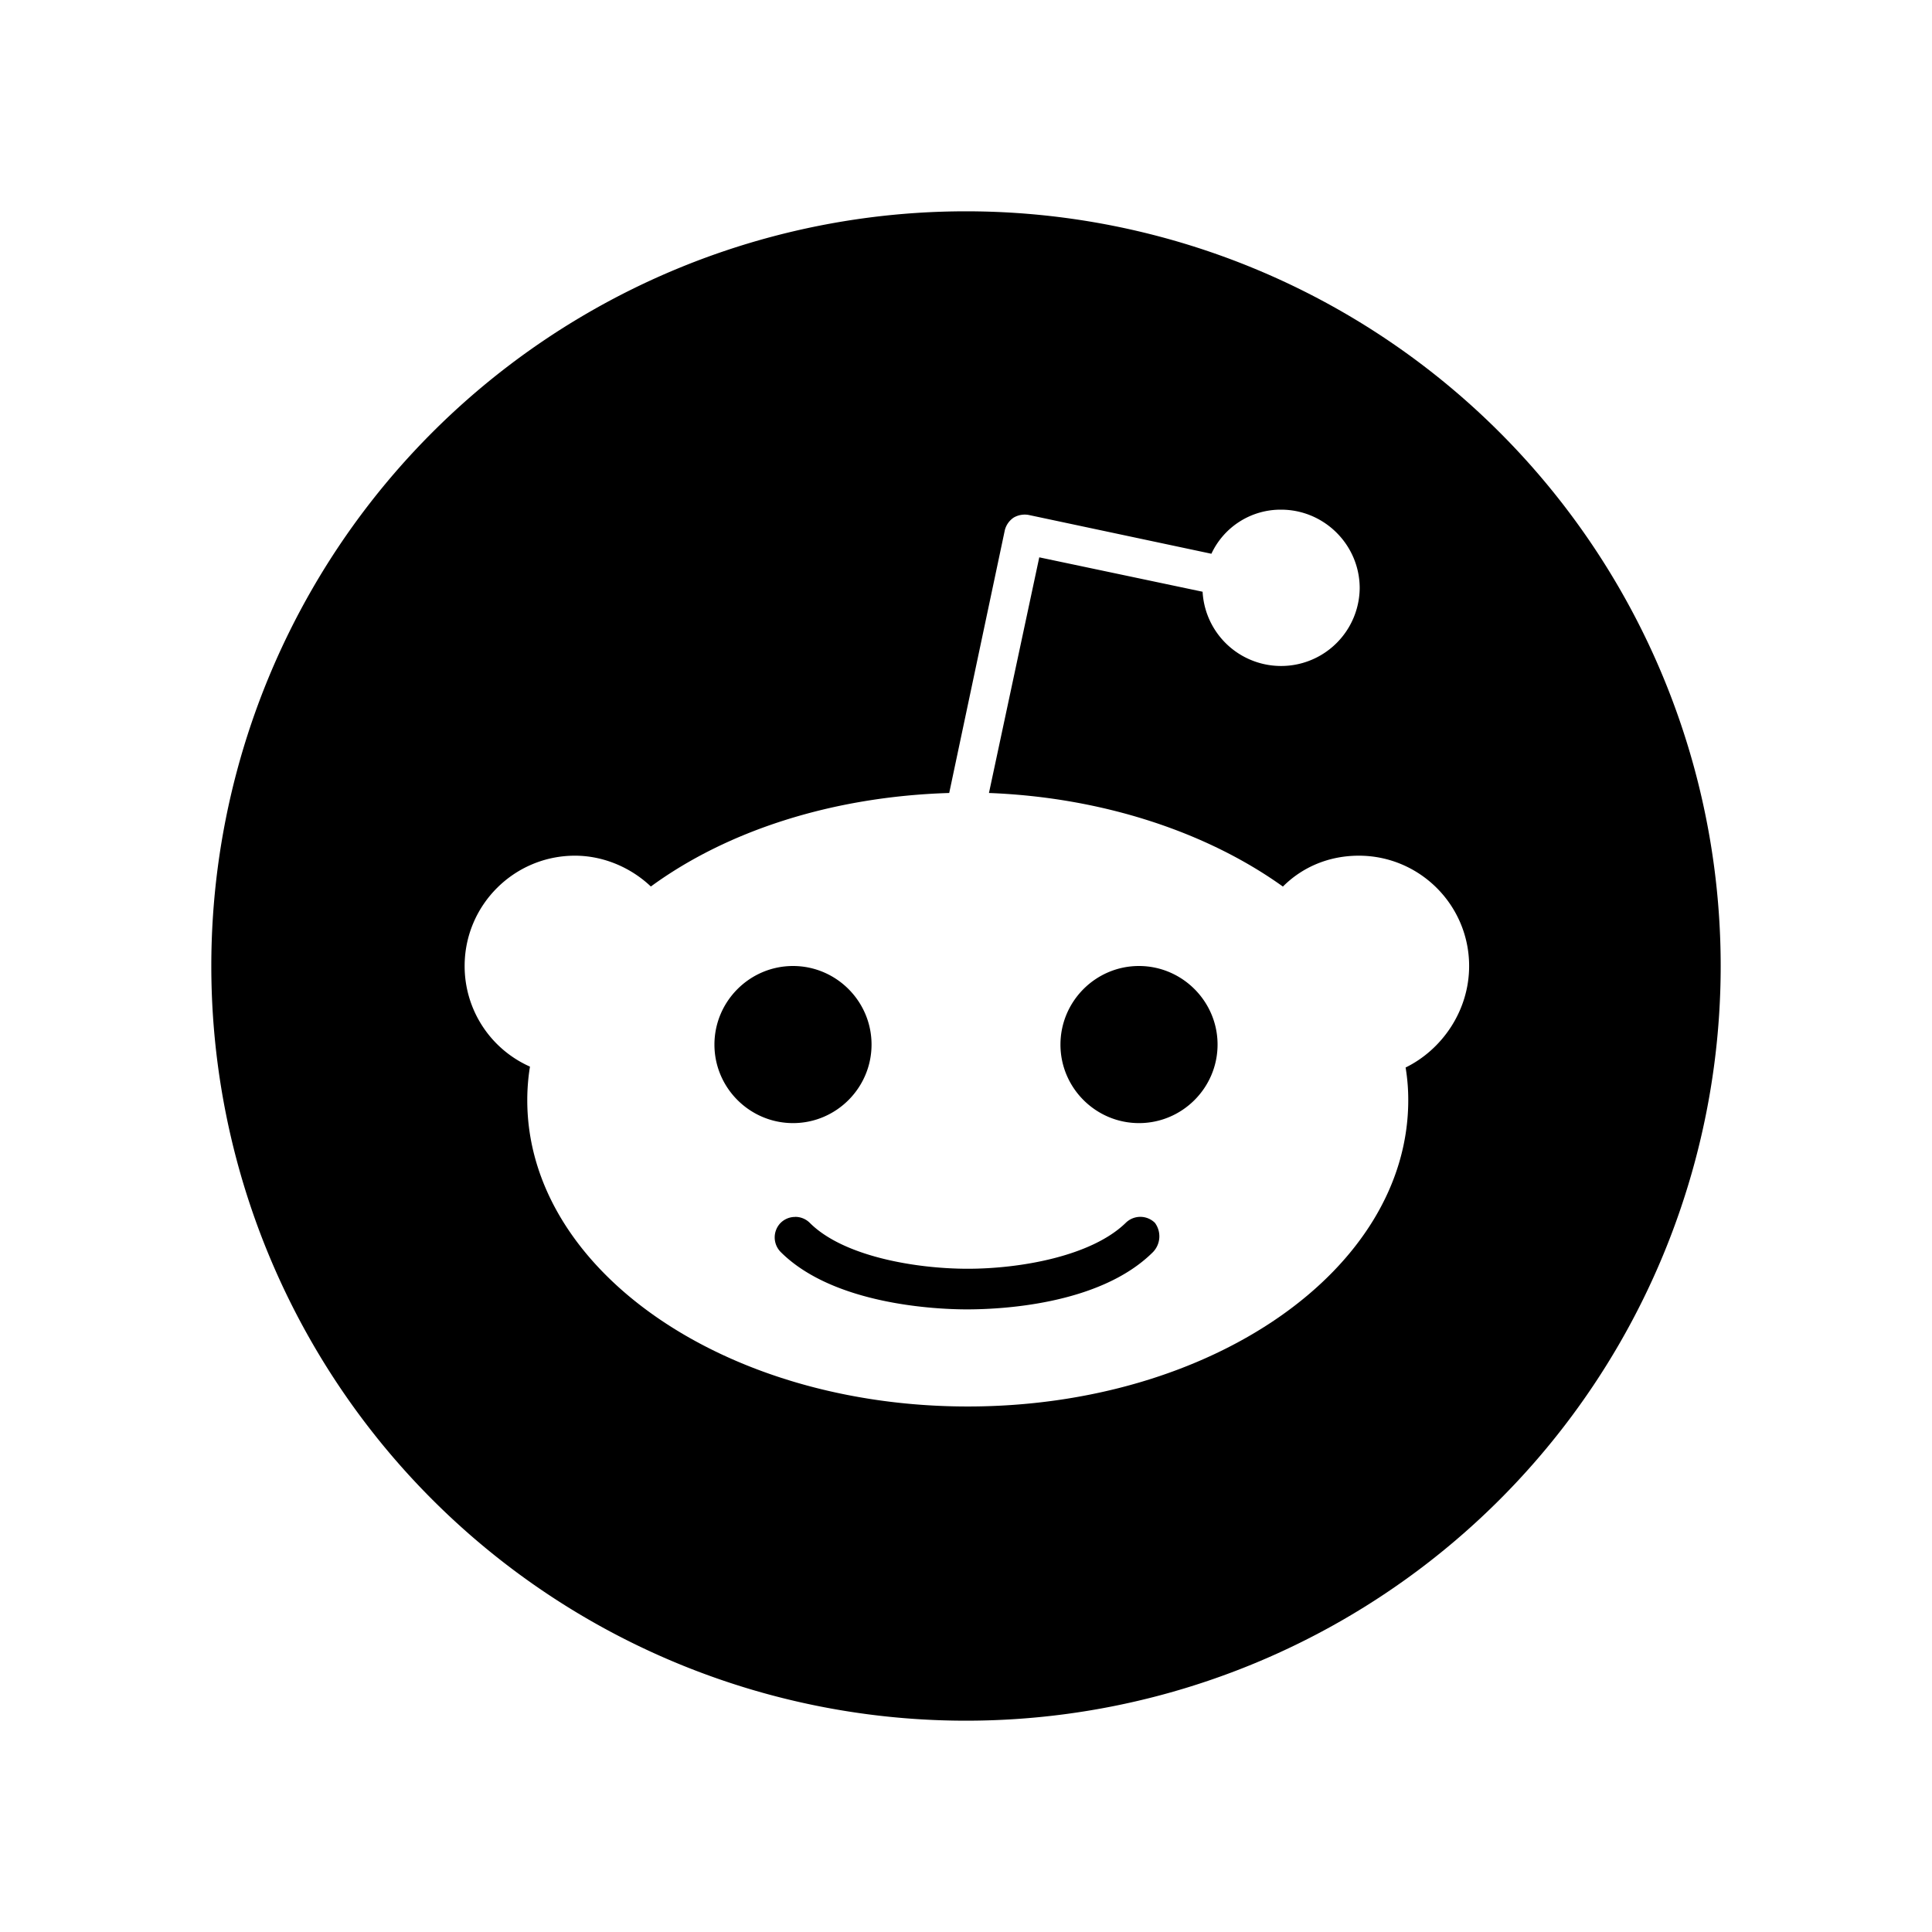 <svg xmlns="http://www.w3.org/2000/svg" width="100%" height="100%" viewBox="0 0 30.72 30.72"><path d="M15.36 3.36A12 12 0 0 0 3.36 15.36a12 12 0 0 0 12 12 12 12 0 0 0 12-12A12 12 0 0 0 15.36 3.36z m5.01 4.744c0.688 0 1.25 0.561 1.25 1.249a1.25 1.25 0 0 1-2.498 0.056l-2.597-0.547-0.8 3.747c1.824 0.07 3.48 0.632 4.674 1.488 0.308-0.309 0.73-0.491 1.207-0.491 0.968 0 1.754 0.786 1.754 1.754 0 0.716-0.435 1.333-1.01 1.614a3.111 3.111 0 0 1 0.042 0.52c0 2.694-3.13 4.87-7.004 4.87-3.874 0-7.004-2.176-7.004-4.87 0-0.183 0.015-0.366 0.043-0.534A1.748 1.748 0 0 1 7.388 15.36c0-0.968 0.786-1.754 1.754-1.754 0.463 0 0.898 0.196 1.207 0.49 1.207-0.883 2.878-1.43 4.744-1.487l0.885-4.182a0.342 0.342 0 0 1 0.14-0.197 0.35 0.35 0 0 1 0.238-0.042l2.906 0.617a1.214 1.214 0 0 1 1.108-0.701zM12.61 15.36C11.921 15.36 11.36 15.922 11.36 16.61c0 0.687 0.561 1.248 1.25 1.248 0.687 0 1.248-0.561 1.248-1.249 0-0.688-0.561-1.249-1.249-1.249z m5.5 0c-0.687 0-1.248 0.561-1.248 1.25 0 0.687 0.561 1.248 1.249 1.248 0.688 0 1.249-0.561 1.249-1.249 0-0.687-0.562-1.249-1.25-1.249z m-5.466 3.99a0.327 0.327 0 0 0-0.231 0.094 0.33 0.33 0 0 0 0 0.463c0.842 0.842 2.484 0.913 2.961 0.913 0.477 0 2.105-0.056 2.961-0.913a0.361 0.361 0 0 0 0.029-0.463 0.33 0.33 0 0 0-0.464 0c-0.547 0.533-1.684 0.73-2.512 0.73-0.828 0-1.979-0.196-2.512-0.73a0.326 0.326 0 0 0-0.232-0.095z" /></svg>